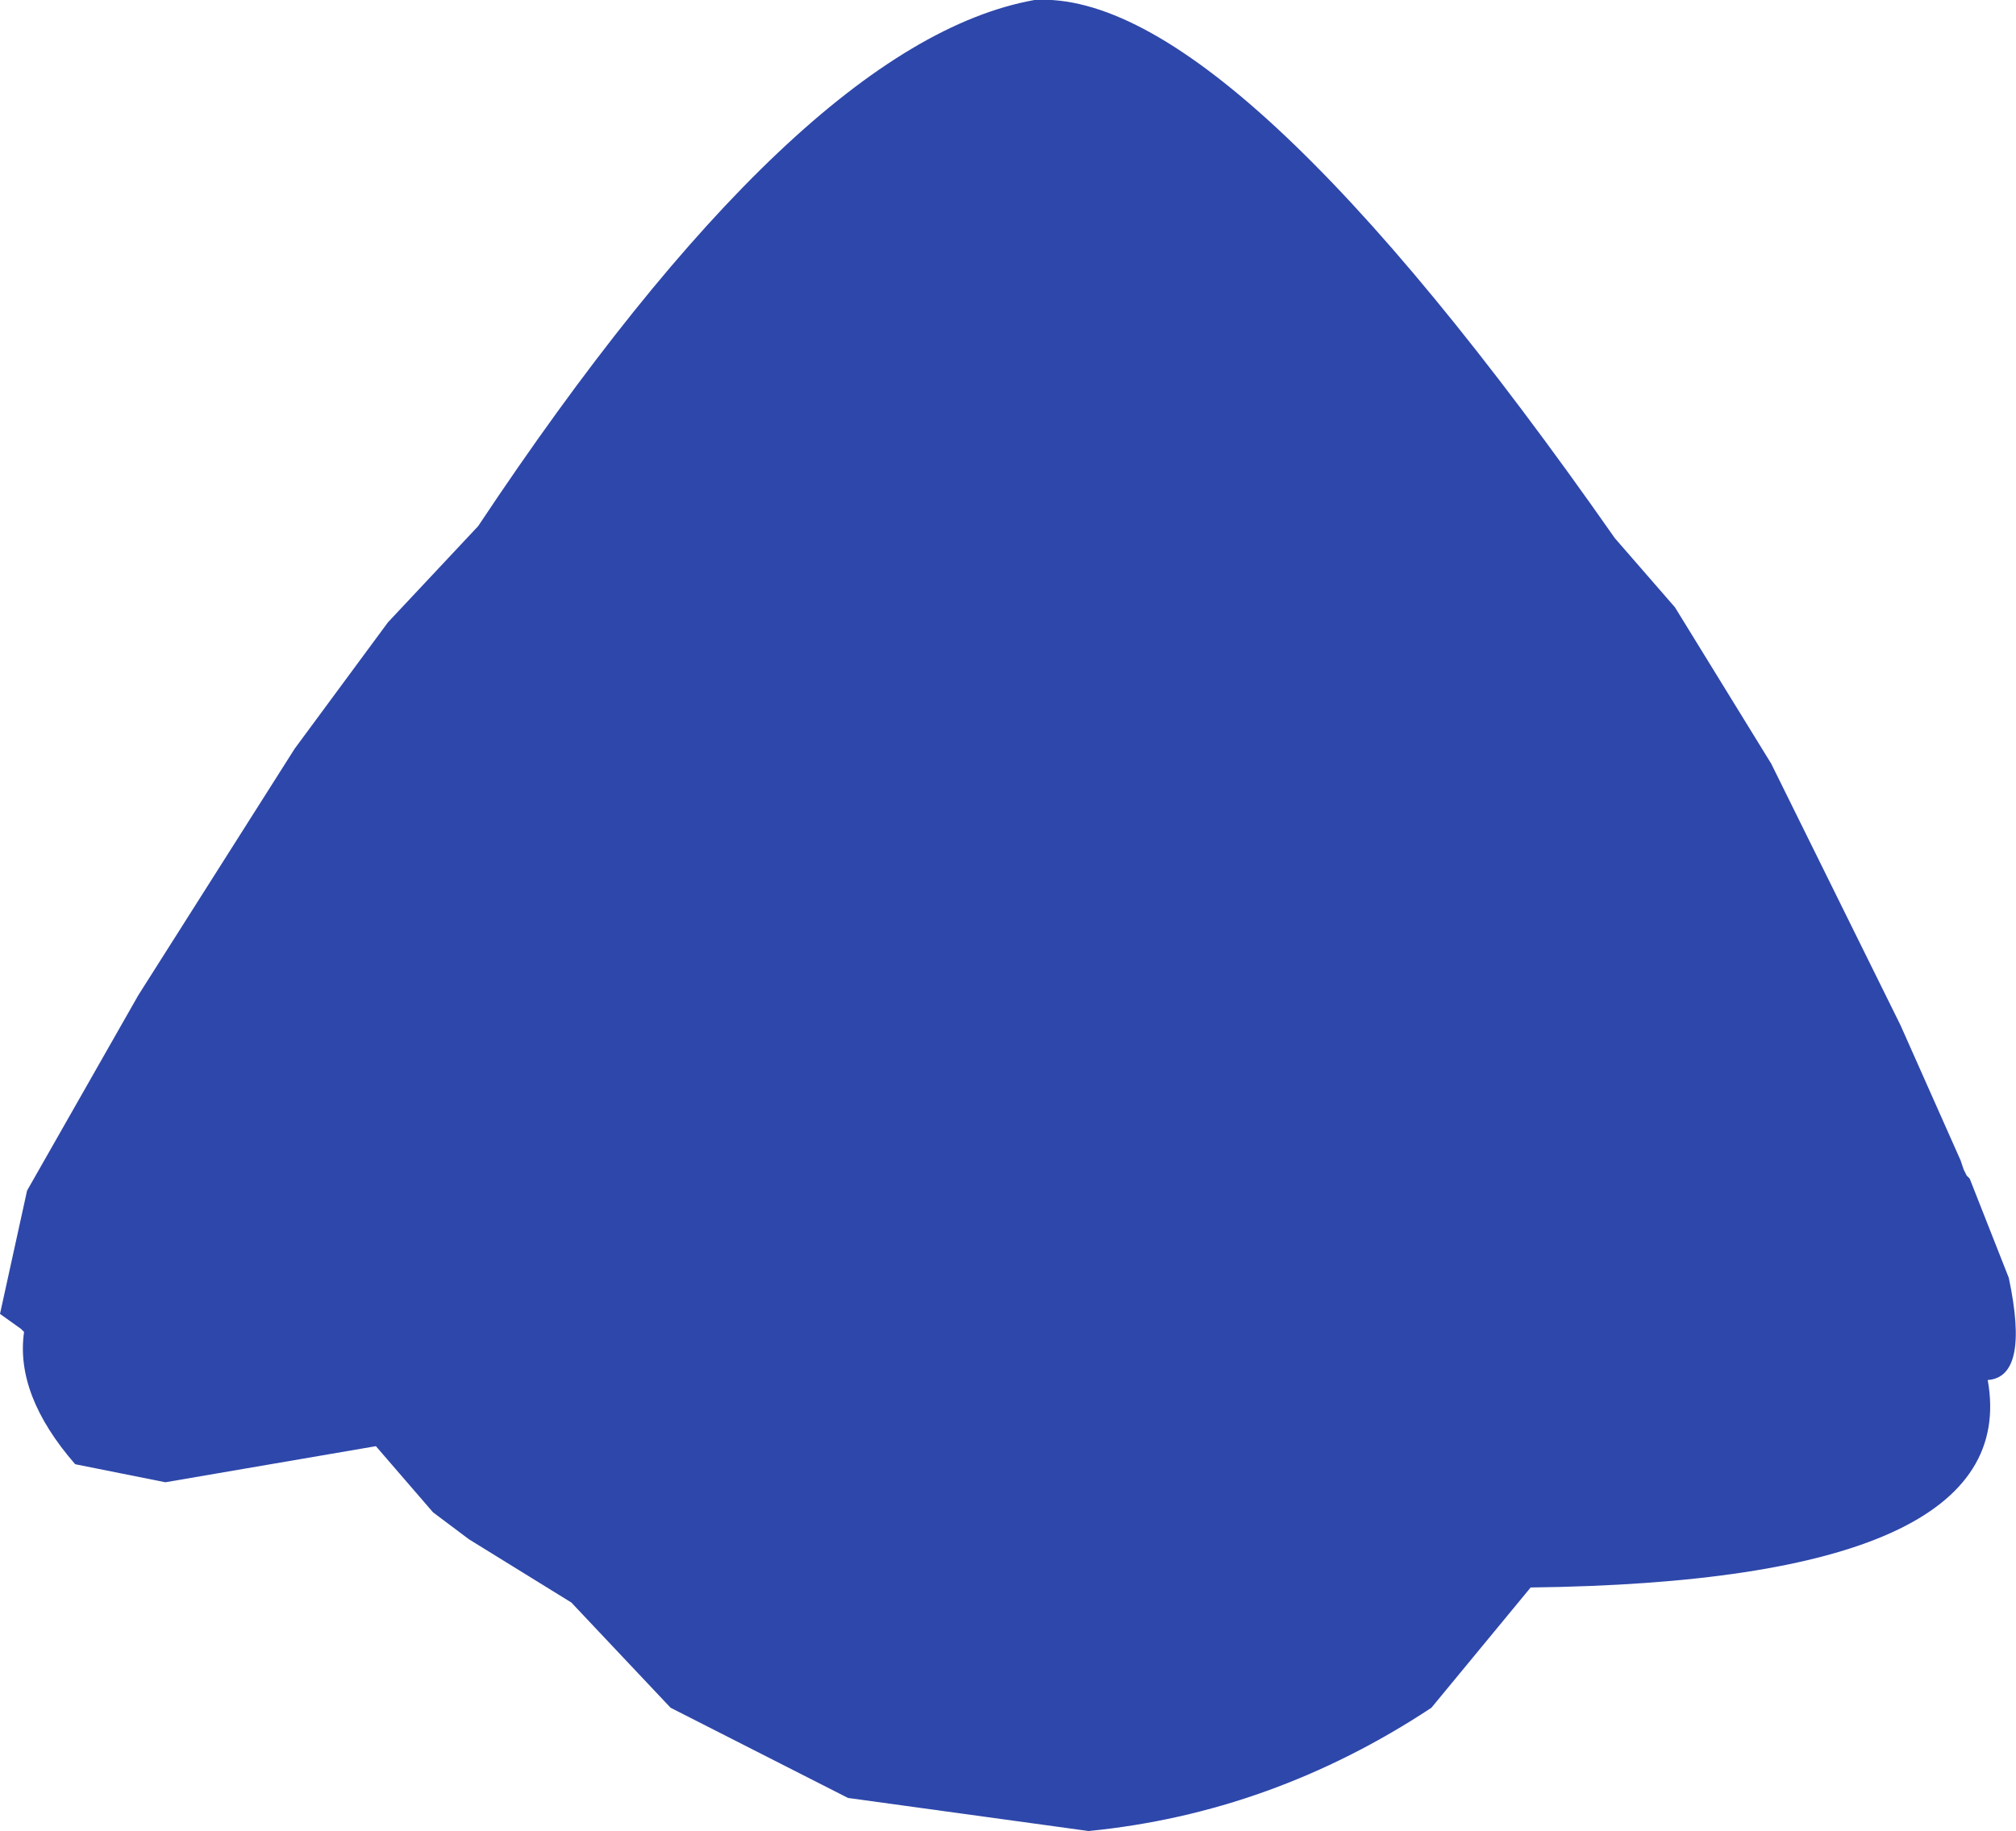 <?xml version="1.0" encoding="UTF-8" standalone="no"?>
<svg xmlns:ffdec="https://www.free-decompiler.com/flash" xmlns:xlink="http://www.w3.org/1999/xlink" ffdec:objectType="shape" height="152.25px" width="167.6px" xmlns="http://www.w3.org/2000/svg">
  <g transform="matrix(1.0, 0.0, 0.0, 1.0, 87.0, 65.0)">
    <path d="M60.25 -1.5 L71.0 20.25 76.0 31.5 76.25 32.25 76.5 32.75 76.75 33.0 80.0 41.25 Q81.75 49.5 78.25 49.75 81.25 66.5 40.25 67.0 L32.0 77.0 Q18.75 85.75 3.5 87.25 L-16.5 84.5 -31.25 77.0 -39.5 68.25 -48.0 63.0 -51.0 60.75 -55.75 55.25 -73.25 58.25 -80.75 56.75 Q-85.75 51.0 -85.0 45.75 L-85.25 45.5 -87.0 44.25 -84.75 34.0 -75.5 17.75 -62.5 -2.75 -54.75 -13.25 -47.25 -21.25 Q-20.5 -61.5 -1.0 -65.0 15.25 -66.0 47.25 -20.25 L52.25 -14.5 60.25 -1.5" fill="#2e47aa" fill-rule="evenodd" stroke="none"/>
  </g>
</svg>
